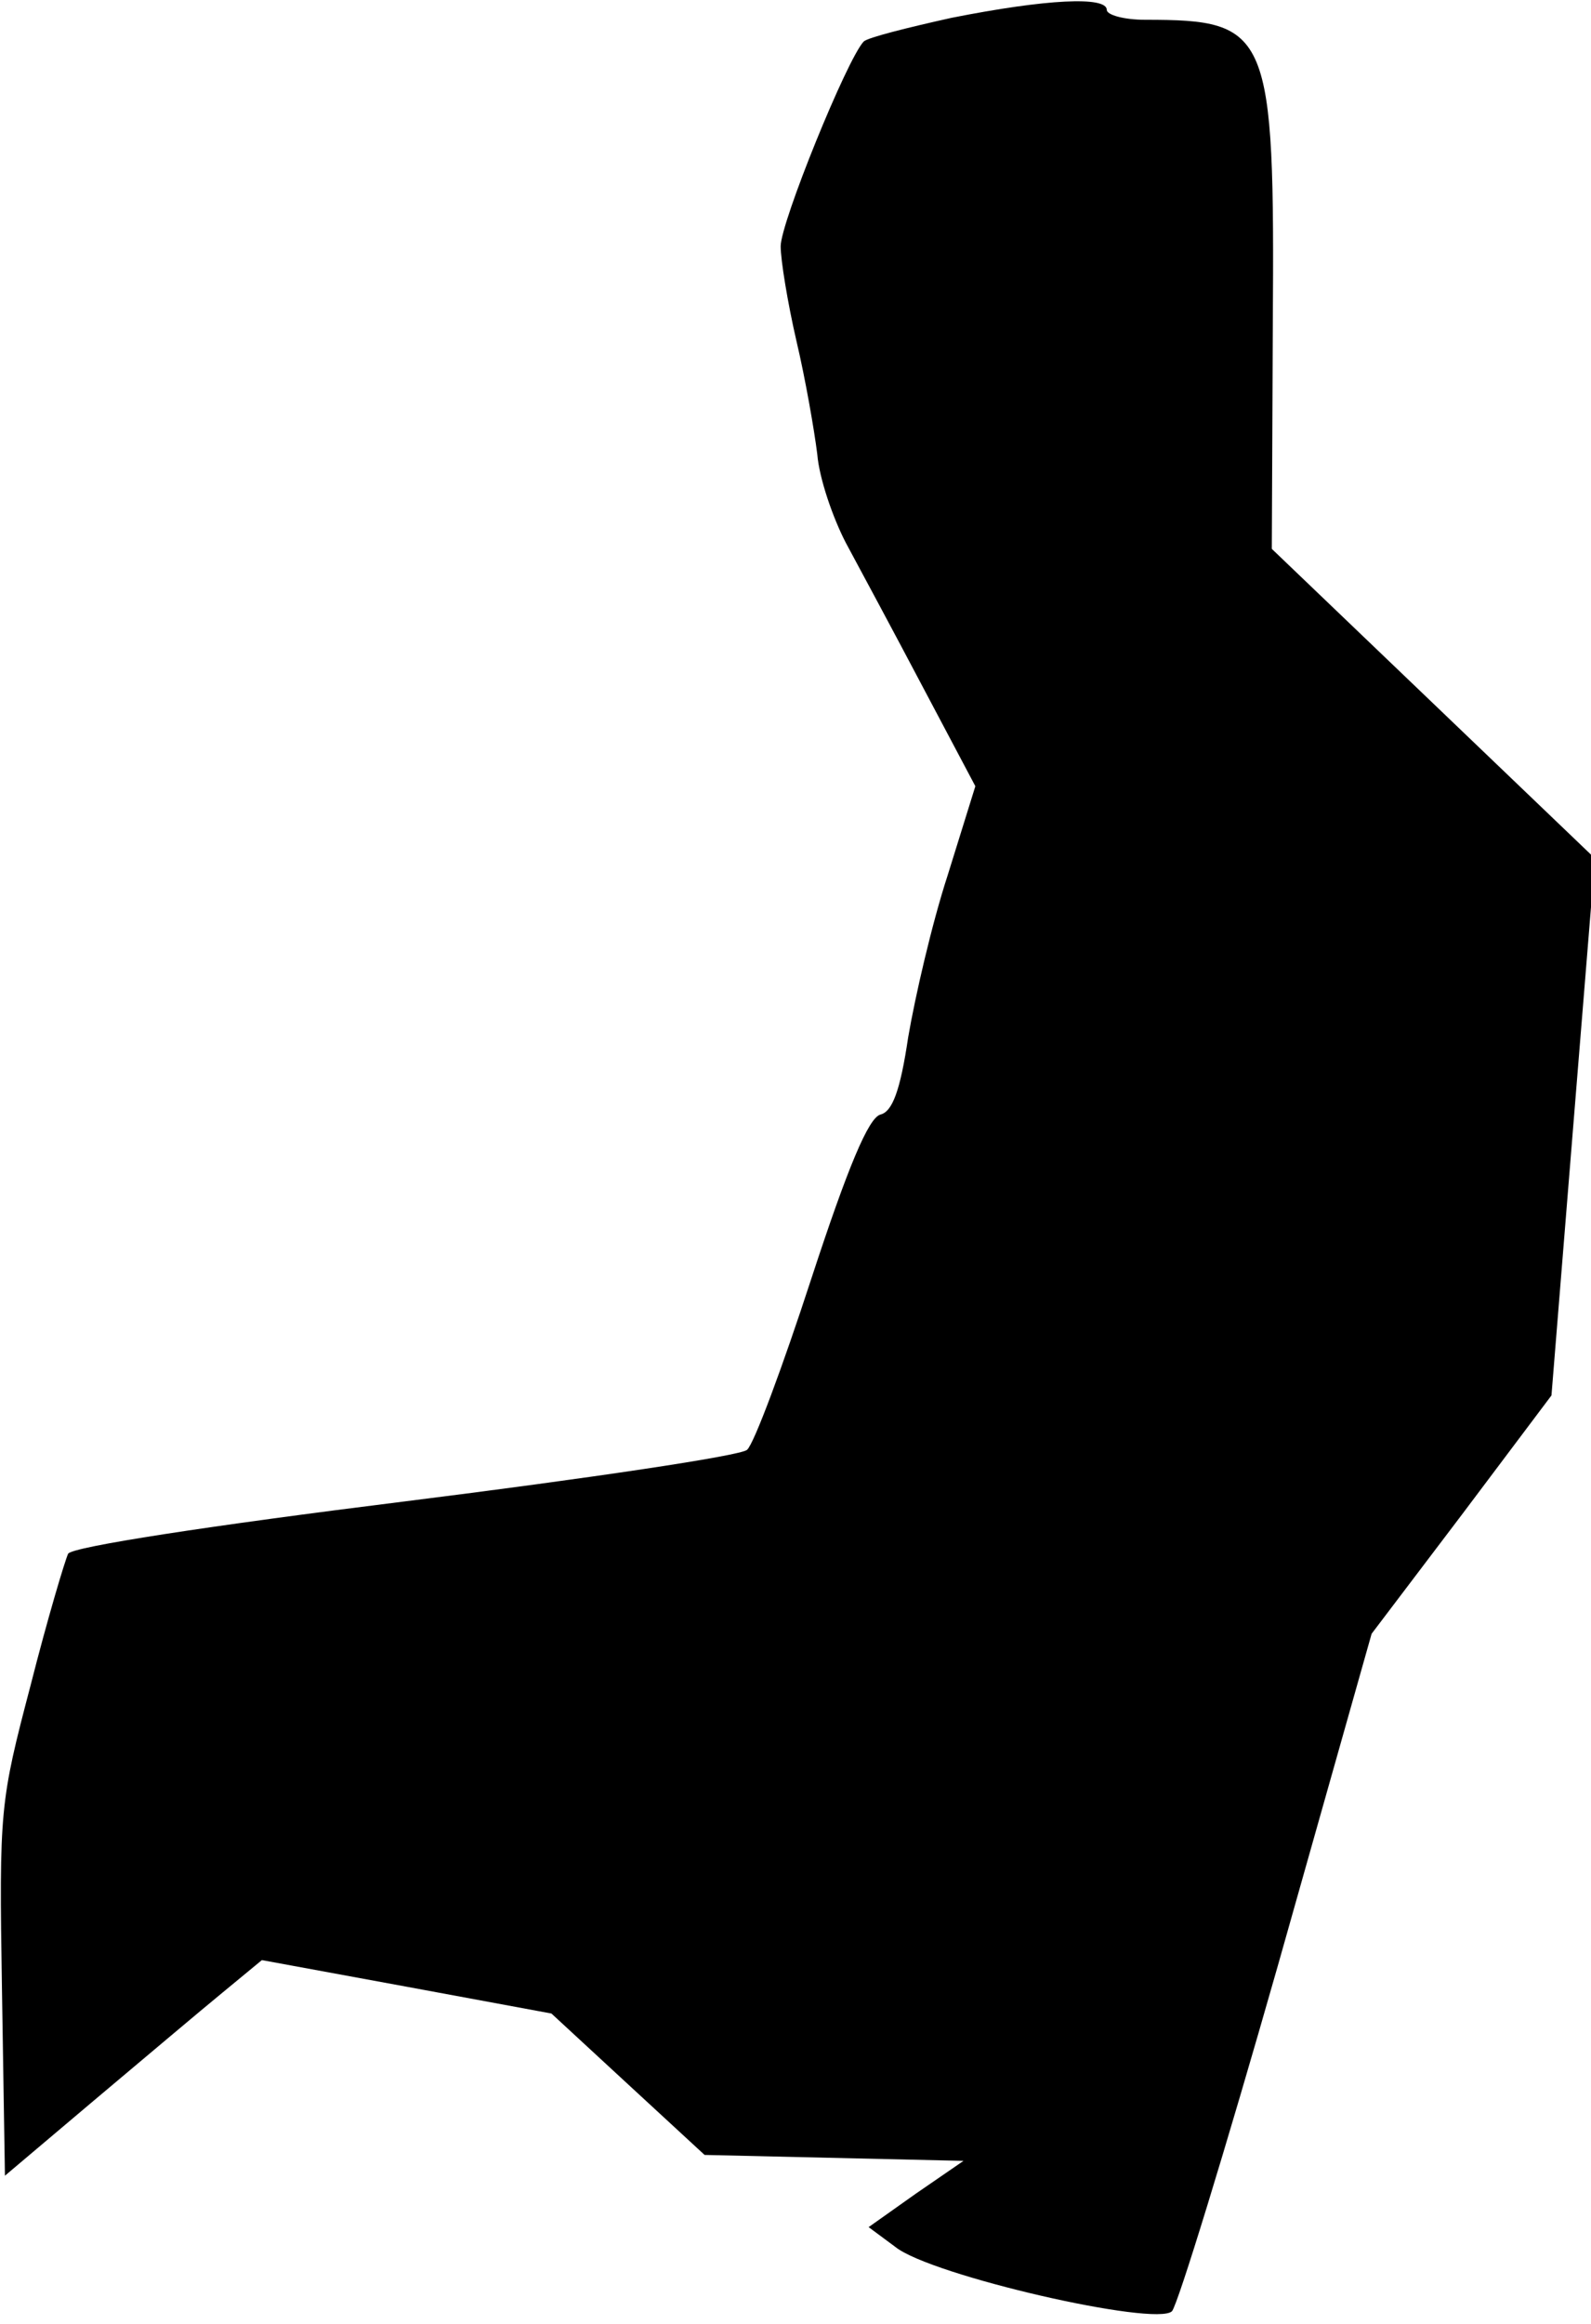 <?xml version="1.0" standalone="no"?>
<!DOCTYPE svg PUBLIC "-//W3C//DTD SVG 20010904//EN"
 "http://www.w3.org/TR/2001/REC-SVG-20010904/DTD/svg10.dtd">
<svg version="1.0" xmlns="http://www.w3.org/2000/svg"
 width="161pt" height="235pt" viewBox="0 0 161 235"
 preserveAspectRatio="xMidYMid meet">
<g transform="translate(0,235) scale(0.1,-0.1)"
fill="#000000" stroke="none">
<path fill="#000000" stroke="none" d="M963 2332 c-45 -10 -85 -20 -89 -24
-17 -18 -84 -183 -84 -207 0 -14 7 -57 16 -96 9 -38 18 -90 21 -114 2 -25 16
-65 29 -90 14 -26 49 -91 78 -146 l53 -100 -28 -90 c-16 -49 -33 -123 -40
-164 -8 -54 -16 -75 -28 -78 -12 -3 -33 -53 -70 -166 -29 -89 -58 -167 -65
-173 -6 -6 -161 -29 -345 -52 -201 -25 -337 -46 -342 -53 -3 -6 -21 -66 -38
-133 -31 -118 -32 -125 -29 -308 l3 -188 90 76 c50 42 108 91 130 109 l40 33
147 -27 146 -27 78 -72 77 -71 131 -3 131 -3 -48 -33 -48 -34 27 -20 c36 -29
264 -81 280 -65 6 7 54 163 107 349 l95 336 91 120 91 121 22 272 22 271 -164
157 -163 156 1 225 c2 299 -3 310 -129 310 -22 0 -39 5 -39 10 0 14 -61 11
-157 -8z"/>
</g>
</svg>
